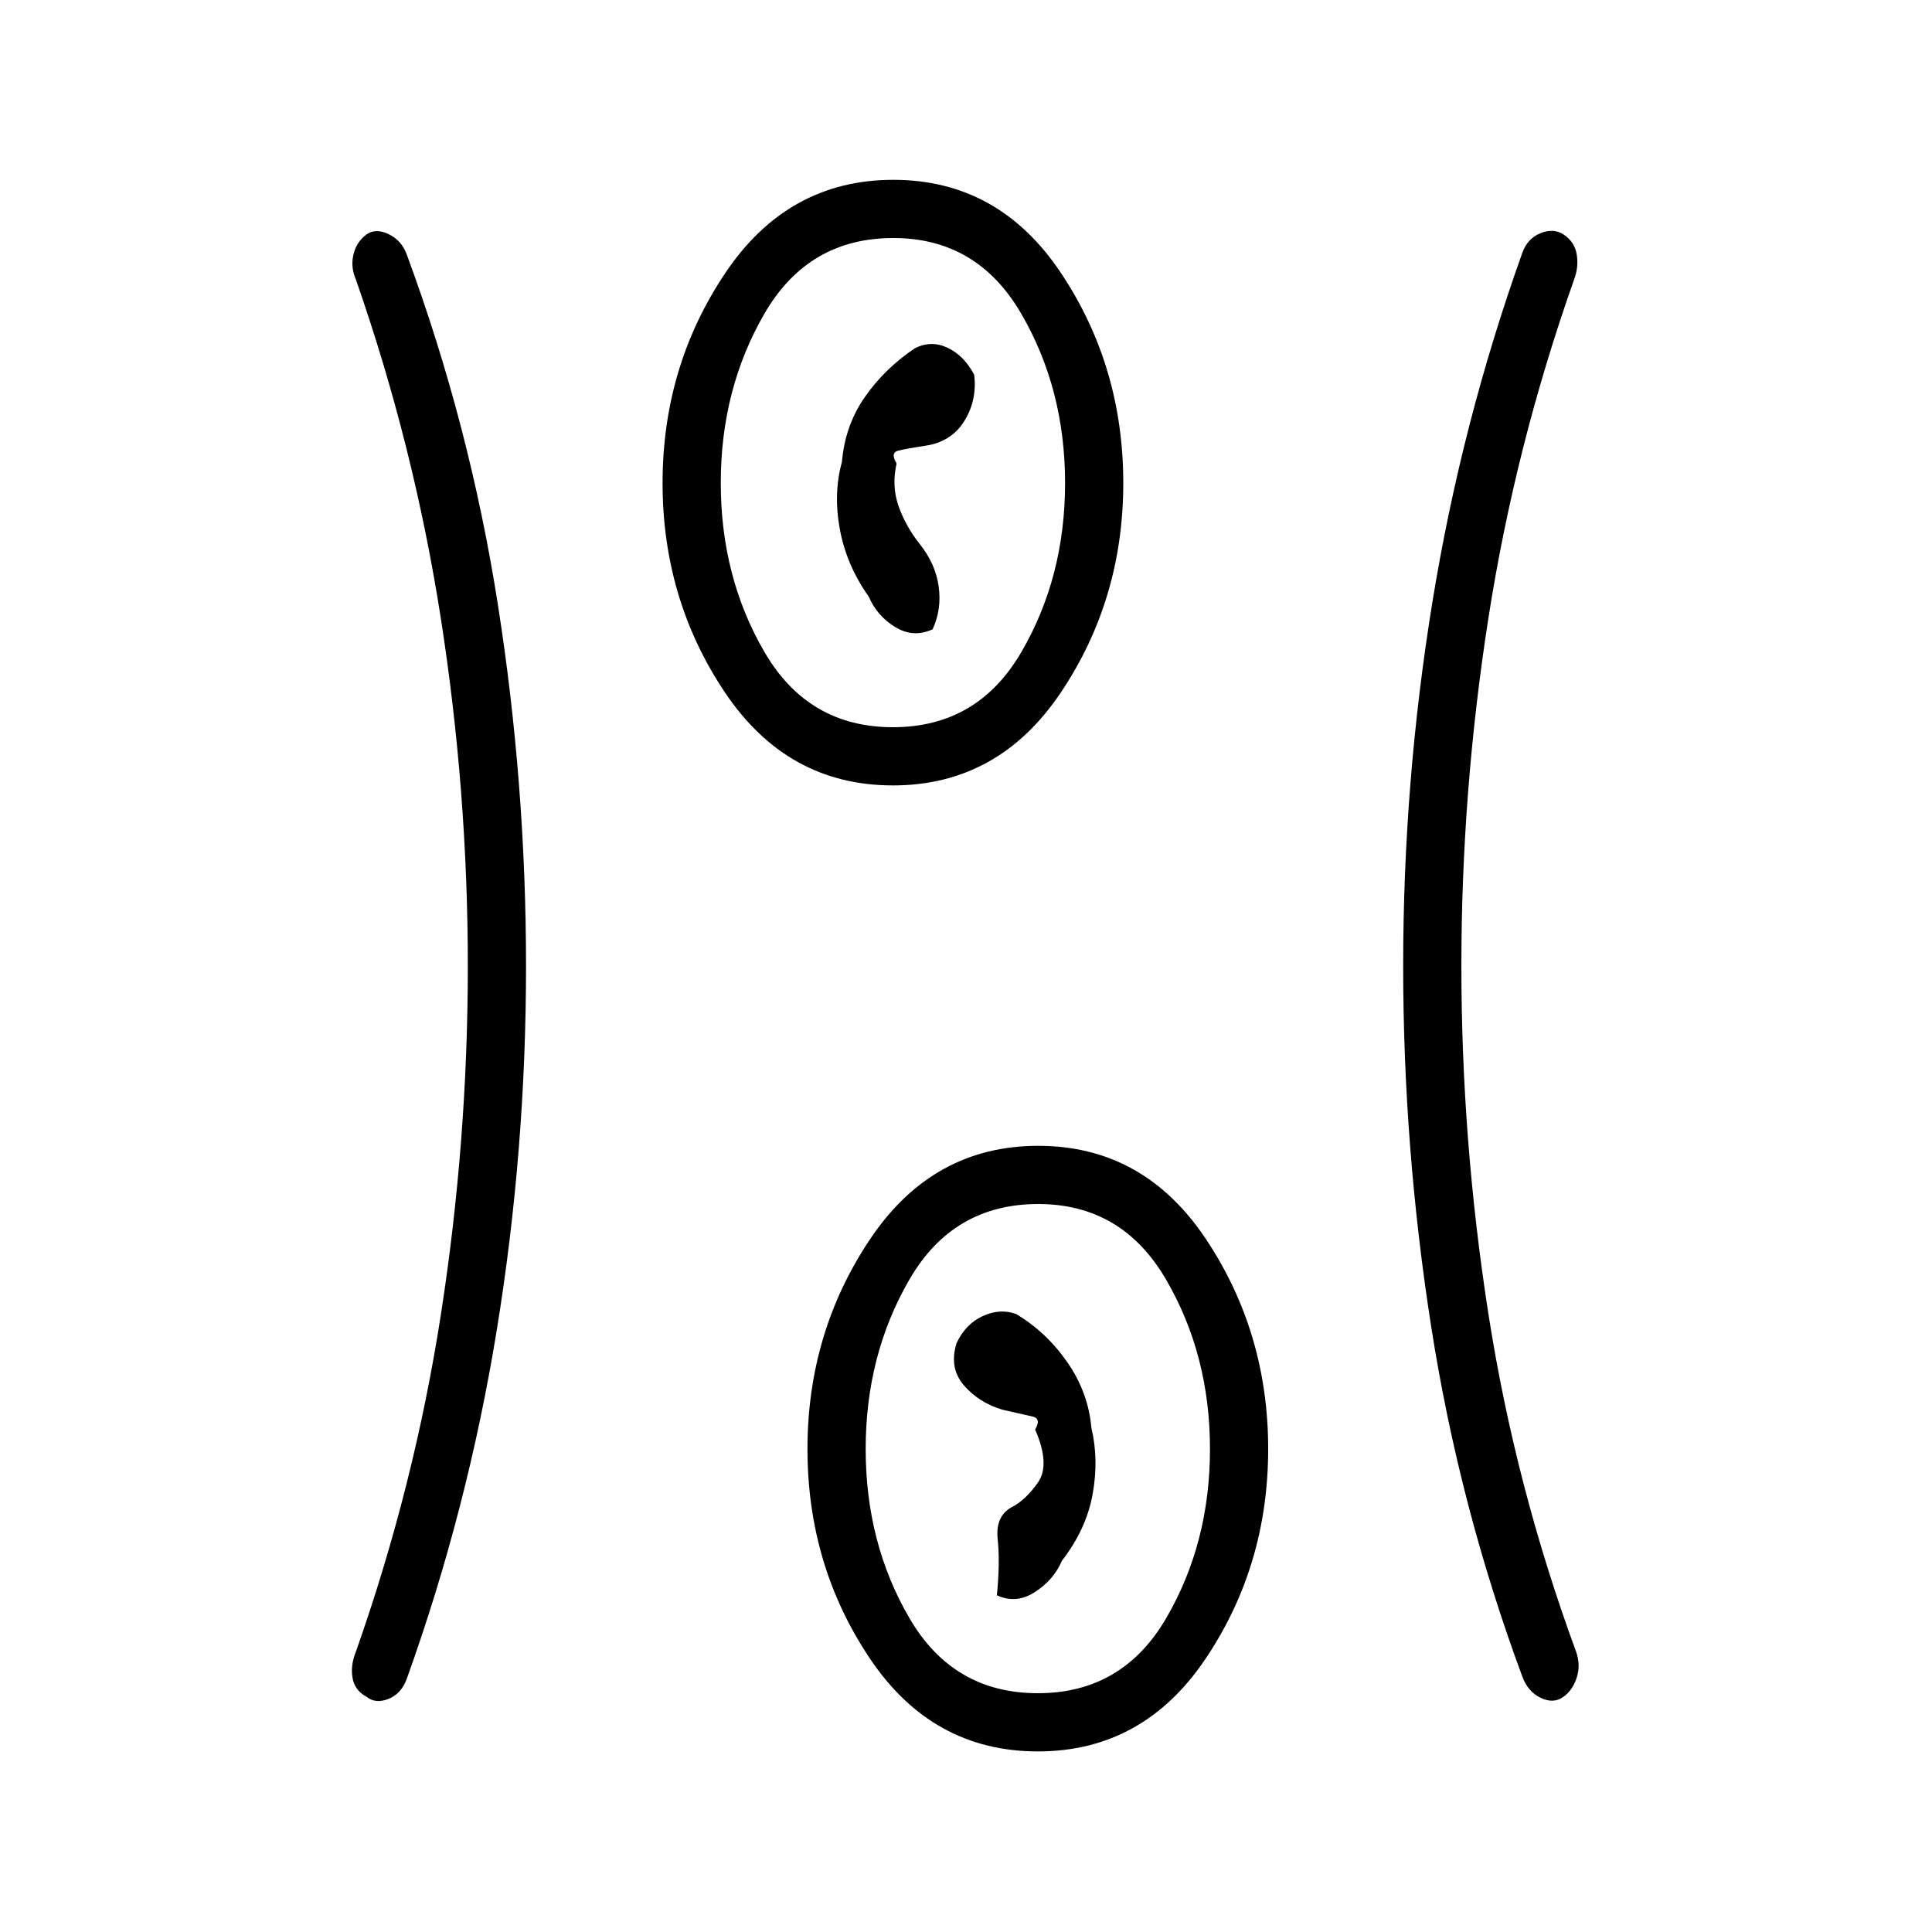 <svg xmlns="http://www.w3.org/2000/svg" height="20" viewBox="0 -960 960 960" width="20"><path d="M515.69-89.73q-52.46 0-83.46-46.19-31-46.2-31-104.06 0-57.87 31.1-104.27 31.09-46.4 83.55-46.4 52.47 0 83.37 46.38 30.9 46.39 30.9 104.25 0 57.87-31 104.08t-83.46 46.21ZM261.38-480q0 91.46-14.5 180.69t-44.73 173.43q-2.69 7.48-9.1 10.05-6.41 2.56-10.93-1.05-5.91-3.22-6.96-9.45-1.04-6.24 1.65-12.86 29.1-82.41 42.38-168.34 13.27-85.93 13.27-172.47 0-86.54-13.37-172.47-13.36-85.93-42.28-168.72-2.69-6.23-1.15-12.47 1.55-6.24 6.46-9.85 4.53-3.22 10.99-.14 6.46 3.07 9.04 10.21 31.23 84.52 45.23 173.75 14 89.23 14 179.69Zm464.77 0q0 86.54 13.37 172.47 13.37 85.93 43.67 168.34 2.31 6.61.26 12.85-2.05 6.24-6.57 9.46-4.92 3.61-11.32.52-6.41-3.09-9.1-10.52-31.23-84.2-45.23-173.43-14-89.23-14-179.69 0-91.46 14.5-180.69t44.73-173.75q2.58-7.14 9.04-9.71 6.46-2.58 11.38.64 5.52 3.61 6.57 9.85 1.05 6.24-1.26 12.47-29.3 82.79-42.67 168.72-13.37 85.93-13.37 172.47ZM515.69-118.65q42.06 0 63.8-37.31 21.74-37.31 21.74-84.04 0-46.73-21.84-84.23-21.83-37.5-63.51-37.5-42.25 0-63.99 37.5-21.74 37.5-21.74 84.23 0 46.73 21.74 84.04 21.74 37.31 63.8 37.31Zm12-65.87q12.04-15.52 15.21-32.9 3.17-17.39-.59-33.04-1.54-17.69-12-32.71t-25.46-23.92q-8-2.9-16.56 1.06-8.56 3.95-13.01 13.49-3.78 12.35 3.72 20.96 7.5 8.62 19.08 12.04 10.57 2.42 15.02 3.42 4.44 1 1.25 6.43 7.61 17.5 1.4 26.34-6.21 8.85-13.21 12.35-8 4.5-6.79 15.85 1.21 11.34-.4 27.84 9.57 4.43 18.94-1.63 9.36-6.06 13.4-15.58Zm-84-385.21q-52.46 0-83.46-46.19-31-46.2-31-104.06 0-57.87 31.1-104.27 31.09-46.4 83.55-46.4 52.47 0 83.37 46.38 30.9 46.39 30.9 104.25 0 57.87-31 104.08t-83.46 46.21Zm0-28.92q42.06 0 63.8-37.31 21.74-37.31 21.74-84.04 0-46.73-21.84-84.23-21.83-37.5-63.51-37.5-42.25 0-63.99 37.5-21.74 37.5-21.74 84.23 0 46.73 21.74 84.04 21.74 37.31 63.8 37.31Zm-12-64.87q4.04 9.52 13.1 15.08 9.06 5.56 18.63 1.13 4.58-9.94 3-21.29-1.57-11.36-9.57-21.28-7-8.92-10.43-18.85-3.42-9.92-.91-20.96-3.28-5.43.97-6.43t14.83-2.65q12.06-2.31 18.15-12.5 6.09-10.19 4.62-22.54-5.15-9.65-13.34-13.44-8.2-3.79-16.2.33-15 10.11-24.83 24.24-9.83 14.12-11.36 32.22-4.35 15.65-1.02 33.54 3.32 17.88 14.36 33.4ZM443.88-720Zm72 480Z"/></svg>